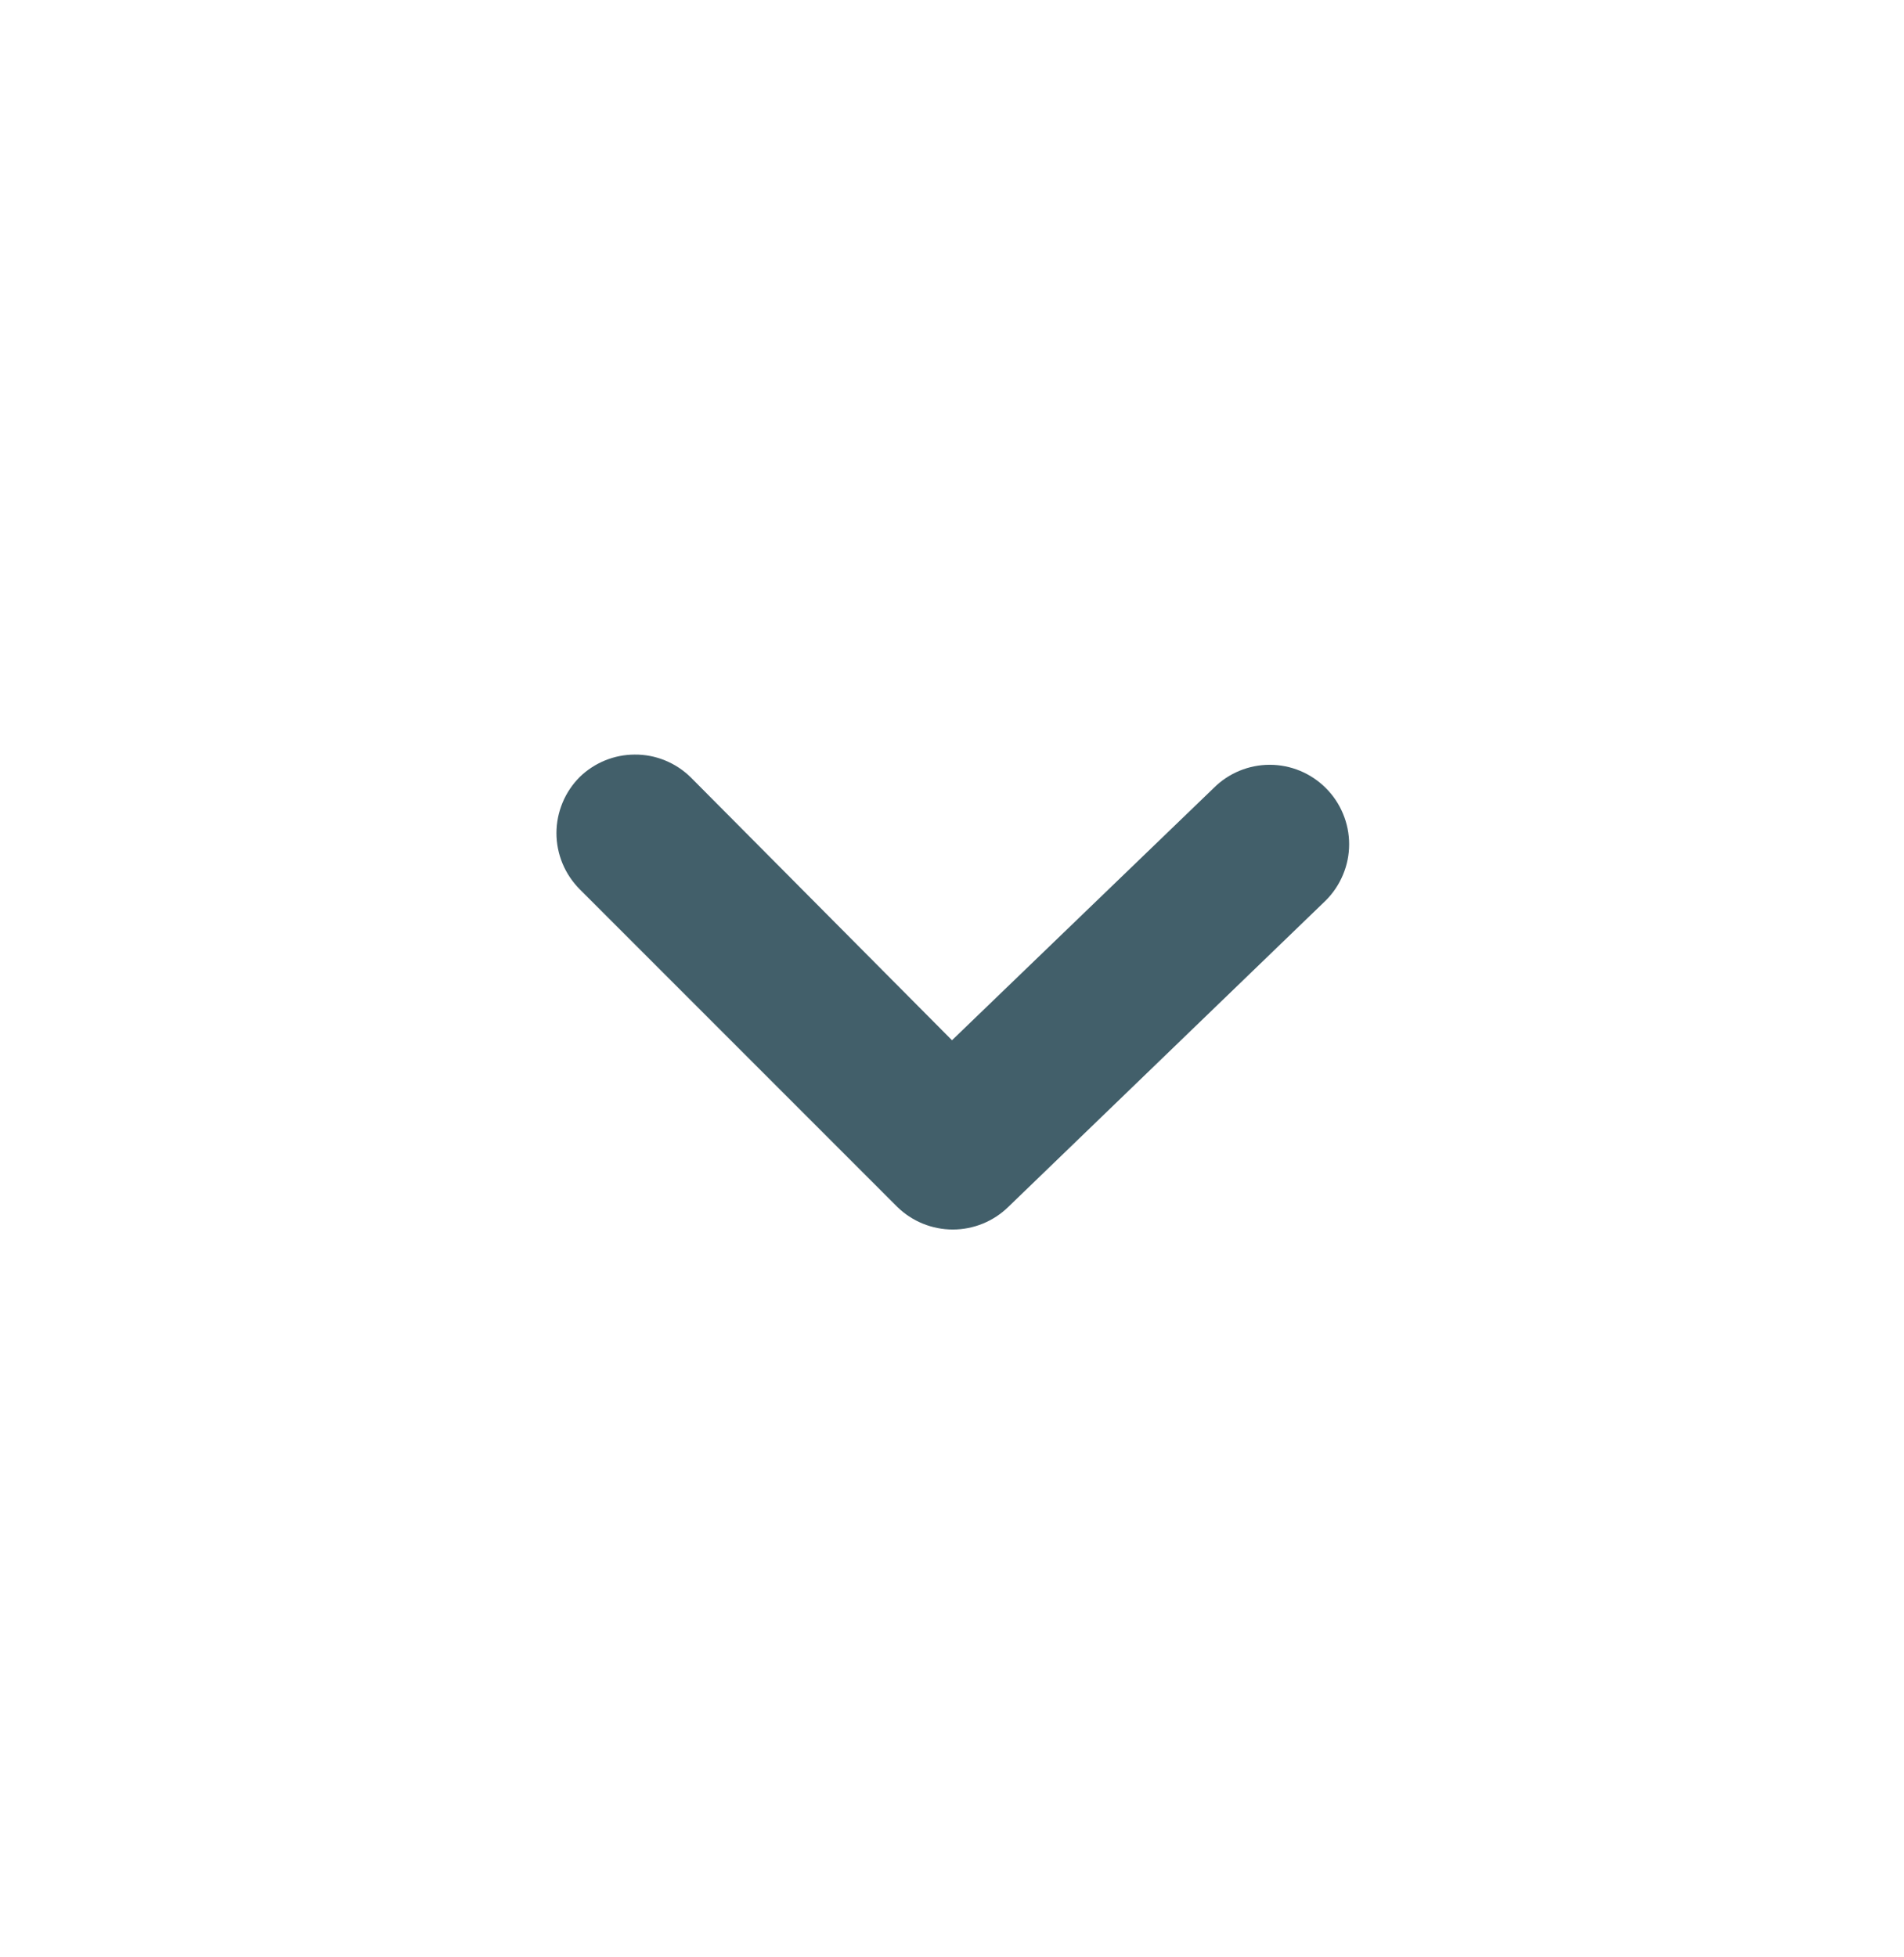 <svg width="36" height="37" viewBox="0 0 36 37" fill="none" xmlns="http://www.w3.org/2000/svg">
<g id="chevron-up-outline 2">
<g id="Group">
<g id="Layer 2">
<path id="chevron-up" d="M12 14.264C12.197 14.262 12.393 14.3 12.576 14.375C12.759 14.45 12.925 14.56 13.065 14.699L18 19.664L22.95 14.894C23.231 14.614 23.611 14.457 24.008 14.457C24.404 14.457 24.784 14.614 25.065 14.894C25.206 15.033 25.317 15.199 25.393 15.382C25.47 15.565 25.509 15.761 25.509 15.959C25.509 16.157 25.47 16.353 25.393 16.535C25.317 16.718 25.206 16.884 25.065 17.024L19.065 22.814C18.785 23.088 18.408 23.242 18.015 23.242C17.622 23.242 17.245 23.088 16.965 22.814L10.965 16.814C10.825 16.674 10.713 16.508 10.637 16.326C10.561 16.143 10.521 15.947 10.521 15.749C10.521 15.551 10.561 15.355 10.637 15.172C10.713 14.989 10.825 14.823 10.965 14.684C11.243 14.416 11.614 14.265 12 14.264Z" fill="#425F6A"/>
</g>
</g>
</g>
</svg>
